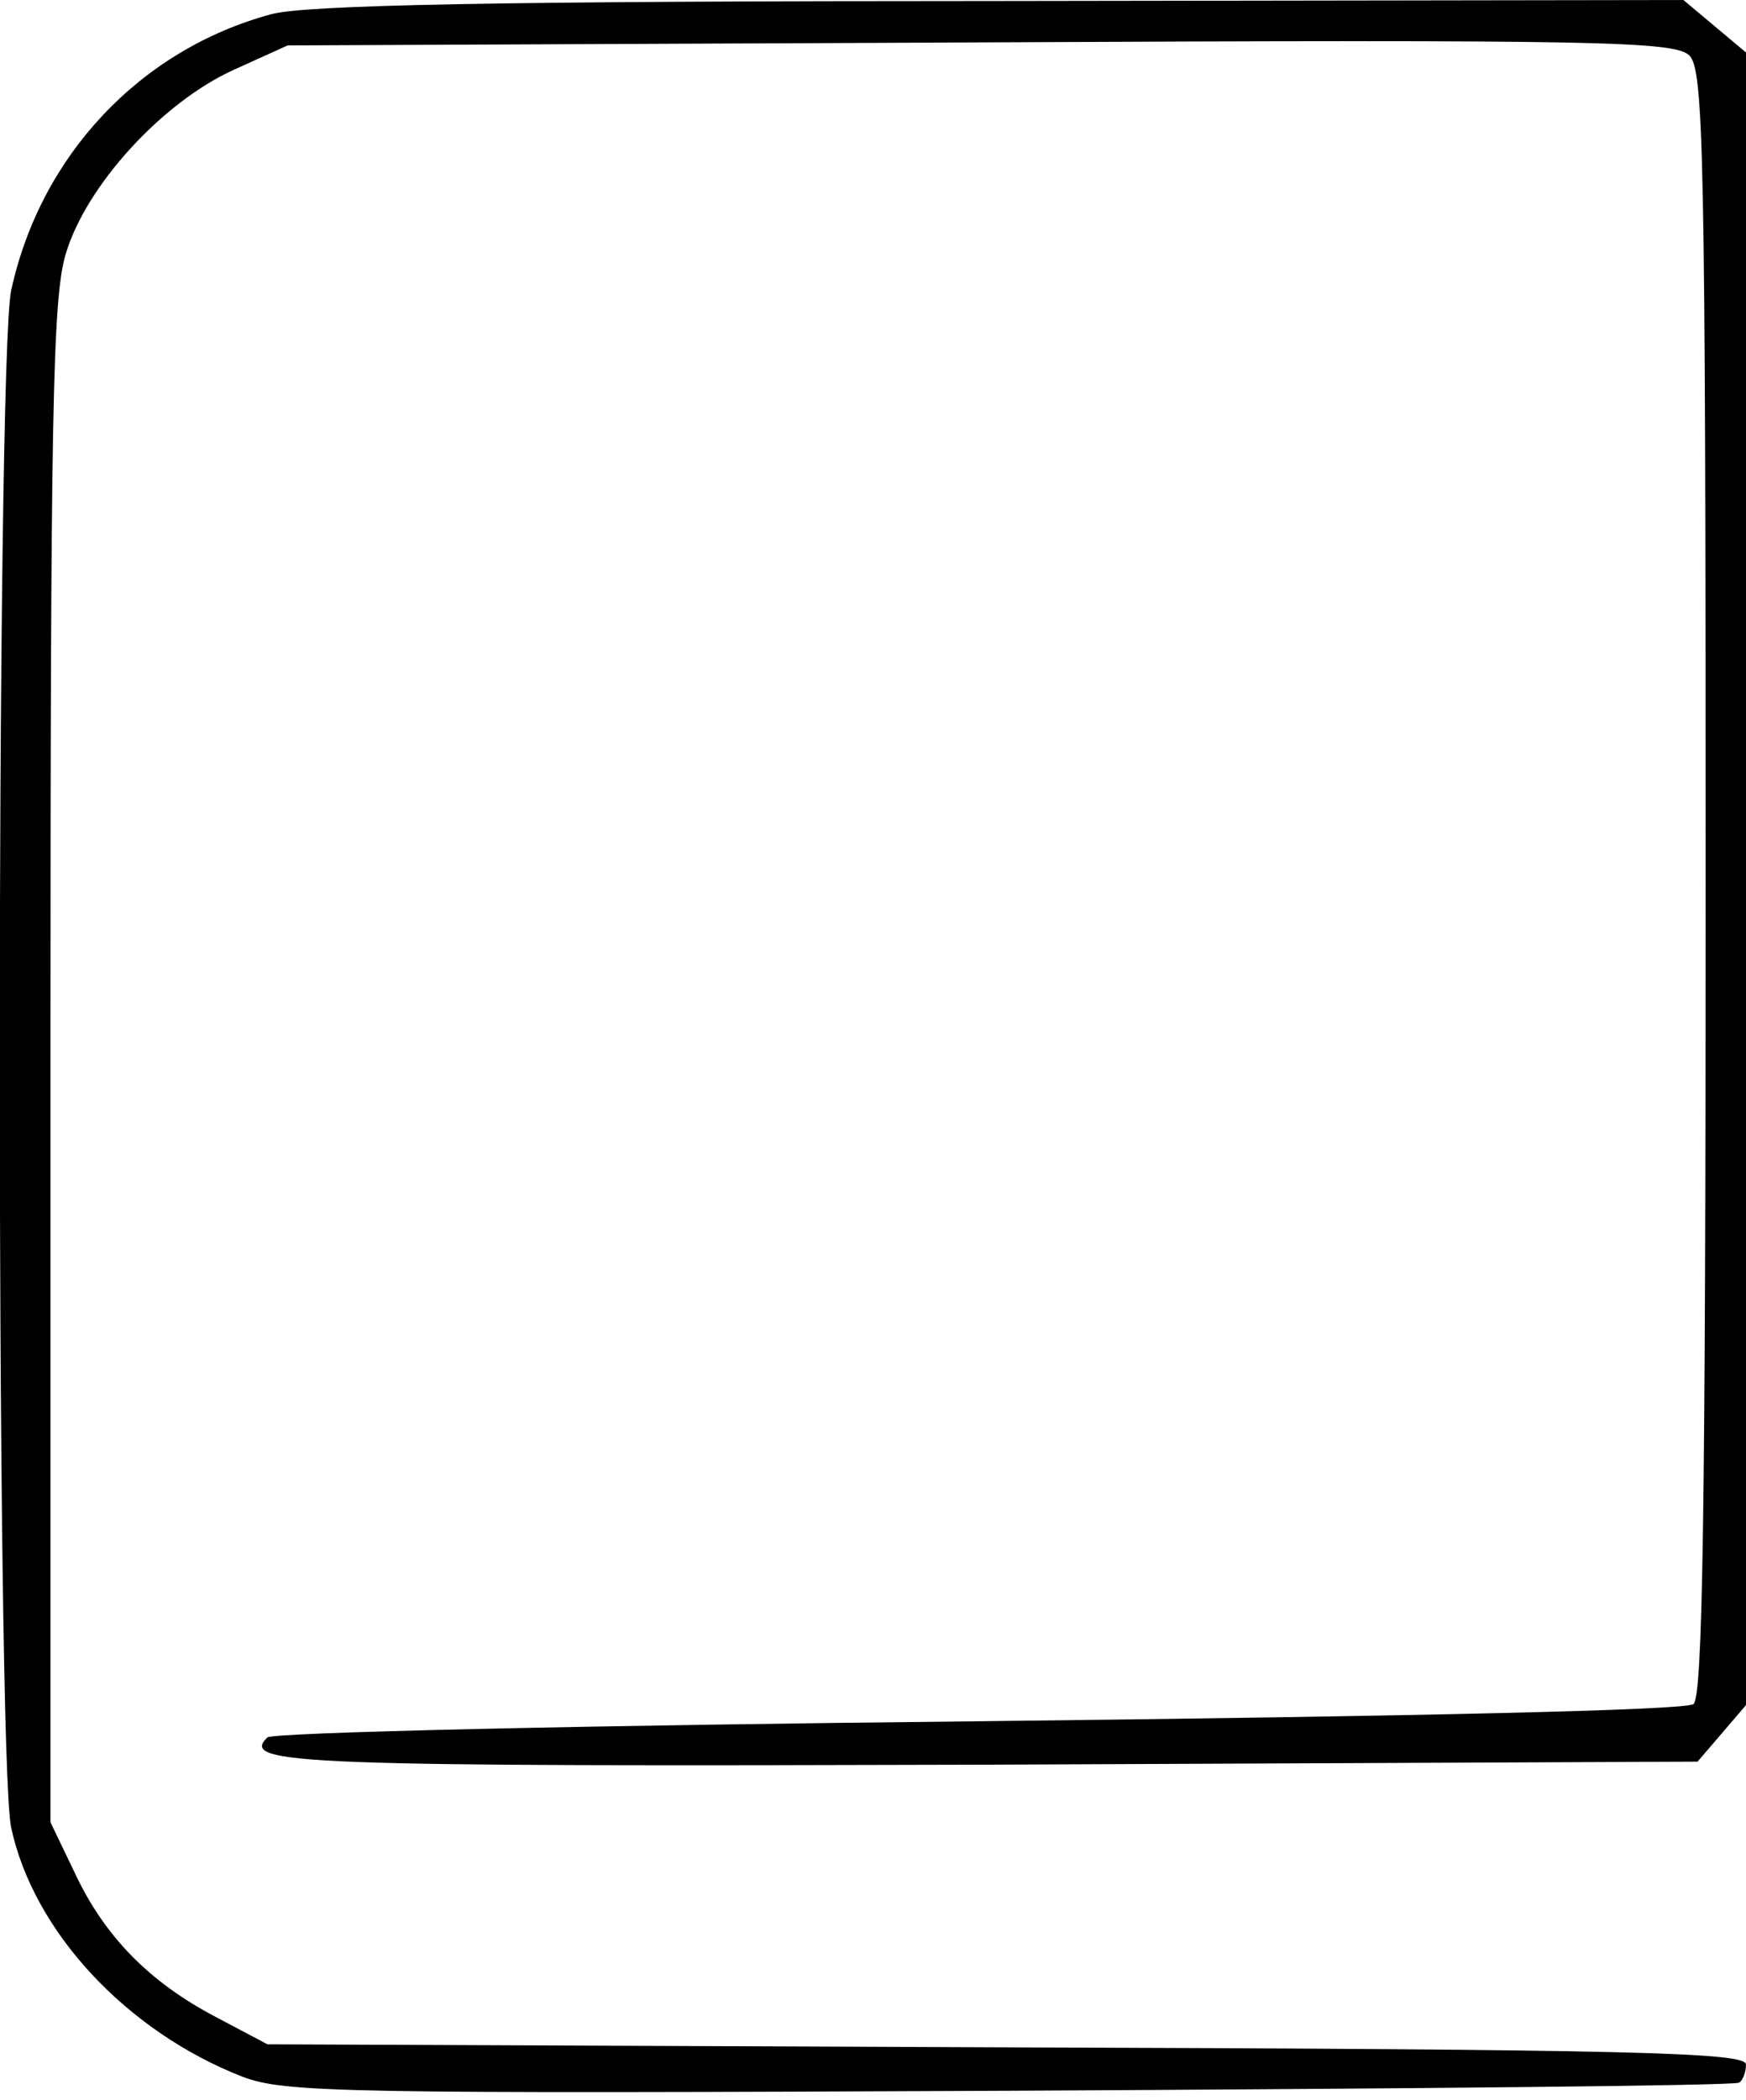 <?xml version="1.0" standalone="no"?>
<!DOCTYPE svg PUBLIC "-//W3C//DTD SVG 20010904//EN"
 "http://www.w3.org/TR/2001/REC-SVG-20010904/DTD/svg10.dtd">
<svg version="1.0" xmlns="http://www.w3.org/2000/svg"
 width="173pt" height="208pt" viewBox="0 0 173 208"
 preserveAspectRatio="xMidYMid meet">
<g transform="translate(0,208) scale(0.1,-0.1)"
fill="#000000" stroke="none">
<path d="M269 2066 c-130 -35 -229 -140 -258 -274 -15 -73 -15 -1450 0 -1522
22 -103 114 -202 229 -247 42 -16 97 -17 760 -14 393 2 718 5 723 8 4 2 7 11
7 18 0 12 -109 15 -732 17 l-733 3 -51 27 c-67 35 -111 81 -140 143 l-24 50 0
751 c0 643 2 758 15 802 20 68 96 151 167 183 l53 24 686 3 c621 3 688 1 703
-13 14 -15 16 -93 16 -819 0 -631 -3 -806 -12 -814 -8 -6 -267 -12 -708 -17
-390 -4 -699 -11 -705 -16 -28 -27 30 -29 714 -27 l703 3 24 28 24 28 0 819 0
818 -31 26 -31 26 -676 -1 c-503 0 -689 -4 -723 -13z"/>
</g>
</svg>
